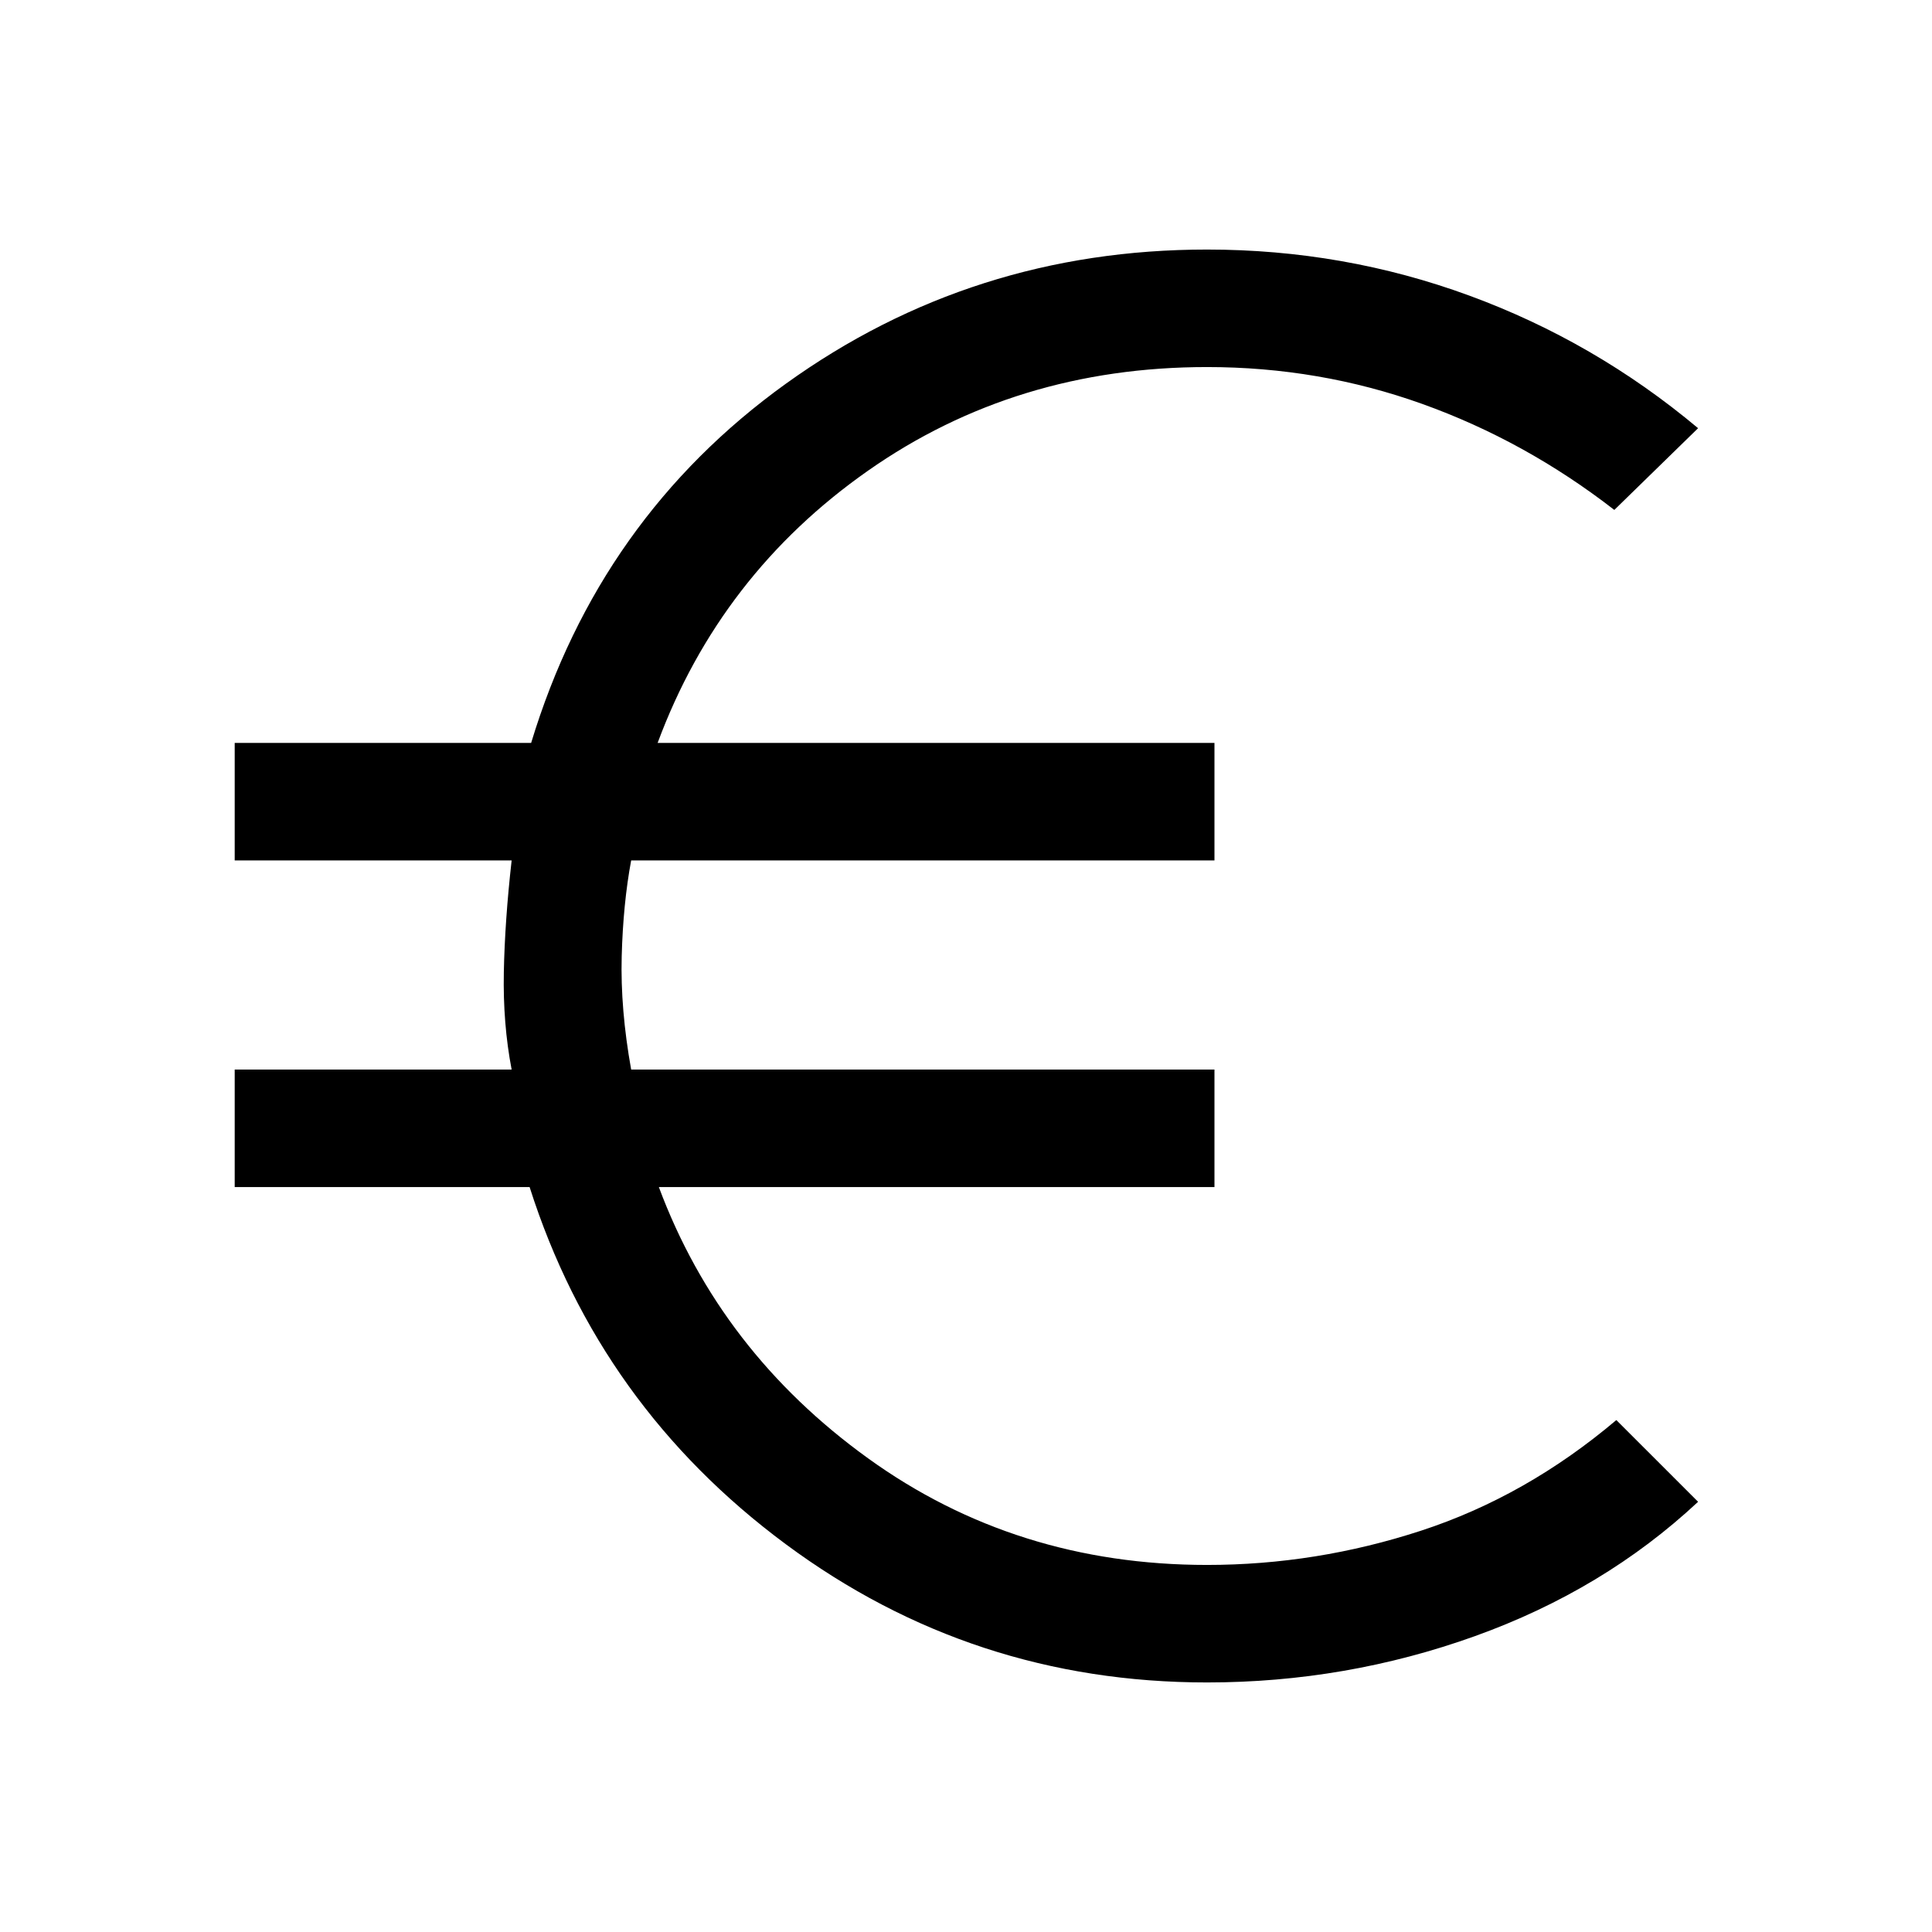 <svg xmlns="http://www.w3.org/2000/svg" height="48" viewBox="0 -960 960 960" width="48"><path d="M599.77-124q-116.62 0-209.27-68.66-92.65-68.65-127.34-177.49H116.62v-58.39h137.61q-4.38-22.84-3.88-48.38.5-25.54 3.88-55.54H116.62v-58.39h147.3q33.93-111.84 126.58-178.49Q483.15-836 599.77-836q68 0 130.34 22.89 62.35 22.88 113.66 65.88l-41.62 40.61q-44.23-34.3-95.38-52.65-51.15-18.34-107-18.34-95 0-168.46 51.5-73.46 51.5-104.54 135.26h276.69v58.39H313.62q-4 21.46-4.7 47.69-.69 26.23 4.7 56.23h289.84v58.39H327.38q30.47 81.76 103.93 134.76 73.46 53 168.46 53 54.23 0 106.38-17.03 52.16-17.04 97-54.96l40.62 40.61Q796.92-170 732.85-147q-64.08 23-133.08 23Z"/></svg>
